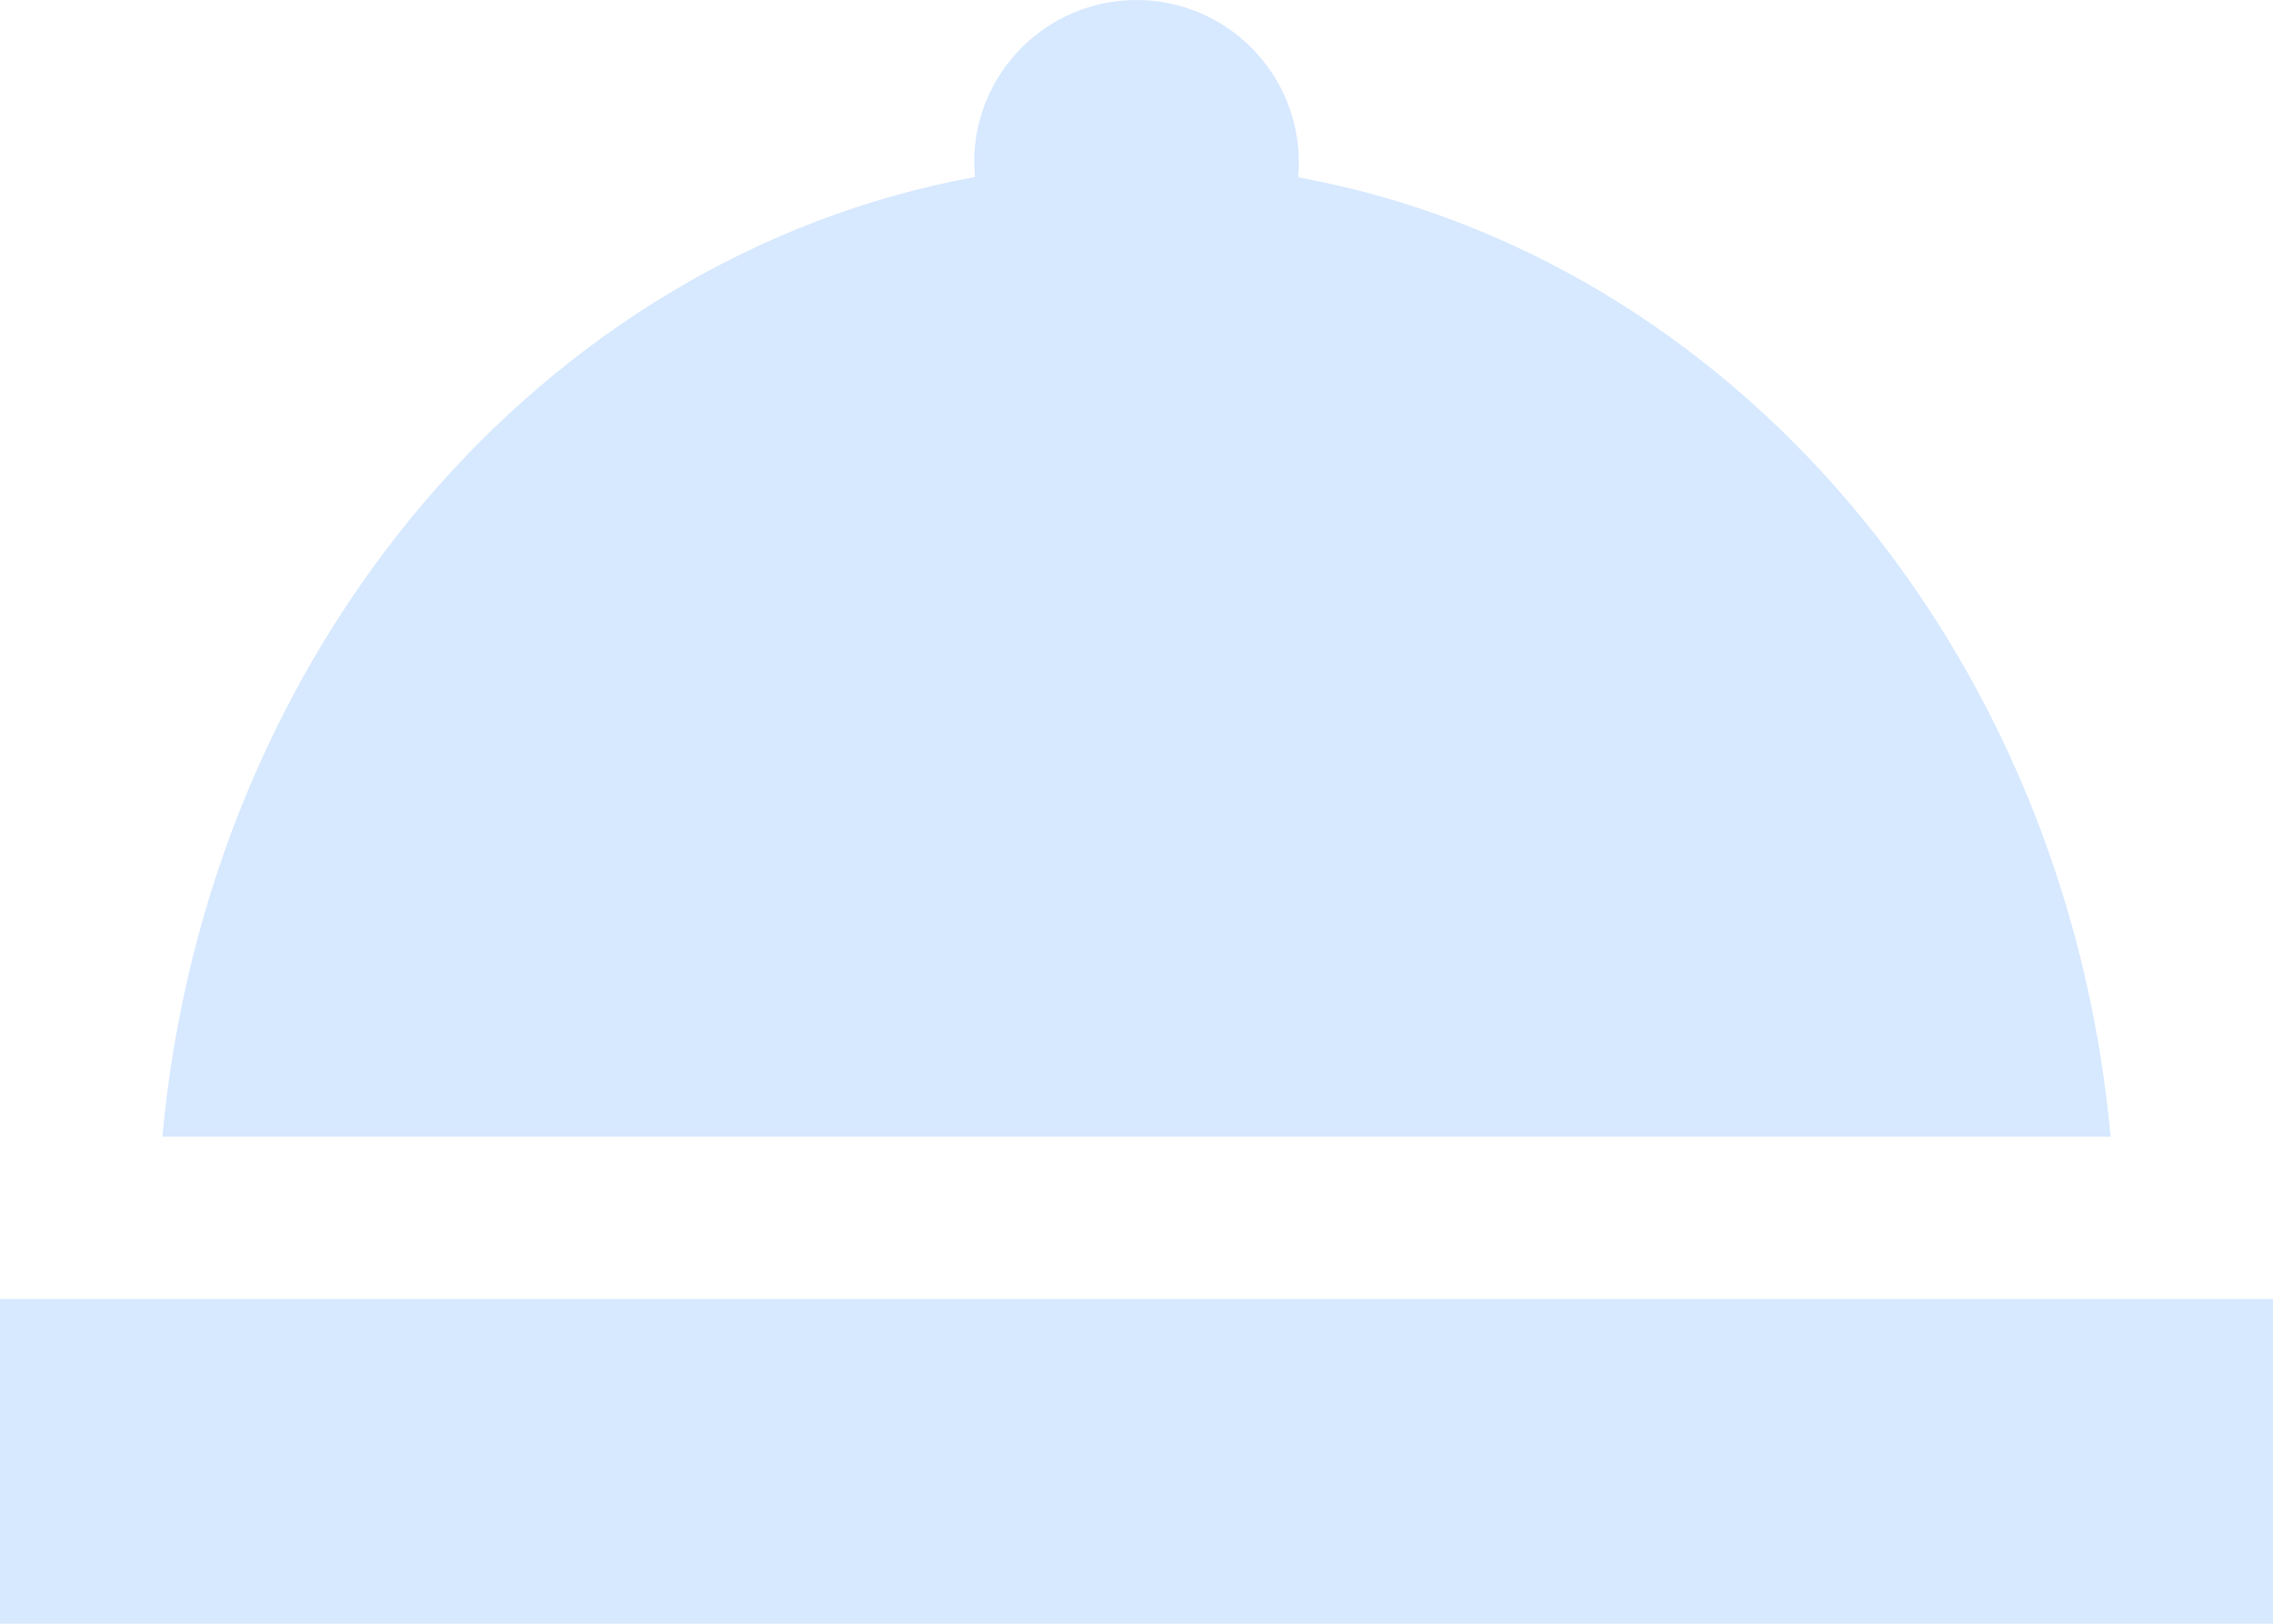<?xml version="1.0" encoding="UTF-8"?>
<svg width="14px" height="10px" viewBox="0 0 14 10" version="1.1" xmlns="http://www.w3.org/2000/svg" xmlns:xlink="http://www.w3.org/1999/xlink">
    <!-- Generator: Sketch 59 (86127) - https://sketch.com -->
    <title>餐饮</title>
    <desc>Created with Sketch.</desc>
    <g id="风" stroke="none" stroke-width="1" fill="none" fill-rule="evenodd">
        <g id="画板" transform="translate(-448, -738)" fill="#D7E9FF">
            <path d="M462,746 L462,748 L448,748 L448,746 L462,746 Z M455,738 C455.552,738 456,738.448 456,739 C456,739.031 455.999,739.062 455.996,739.092 C458.657,739.578 460.723,741.989 461,745 L449,745 C449.277,741.989 451.343,739.577 454.005,739.09 L454,739 C454,738.448 454.448,738 455,738 Z" id="餐饮"></path>
        </g>
    </g>
</svg>